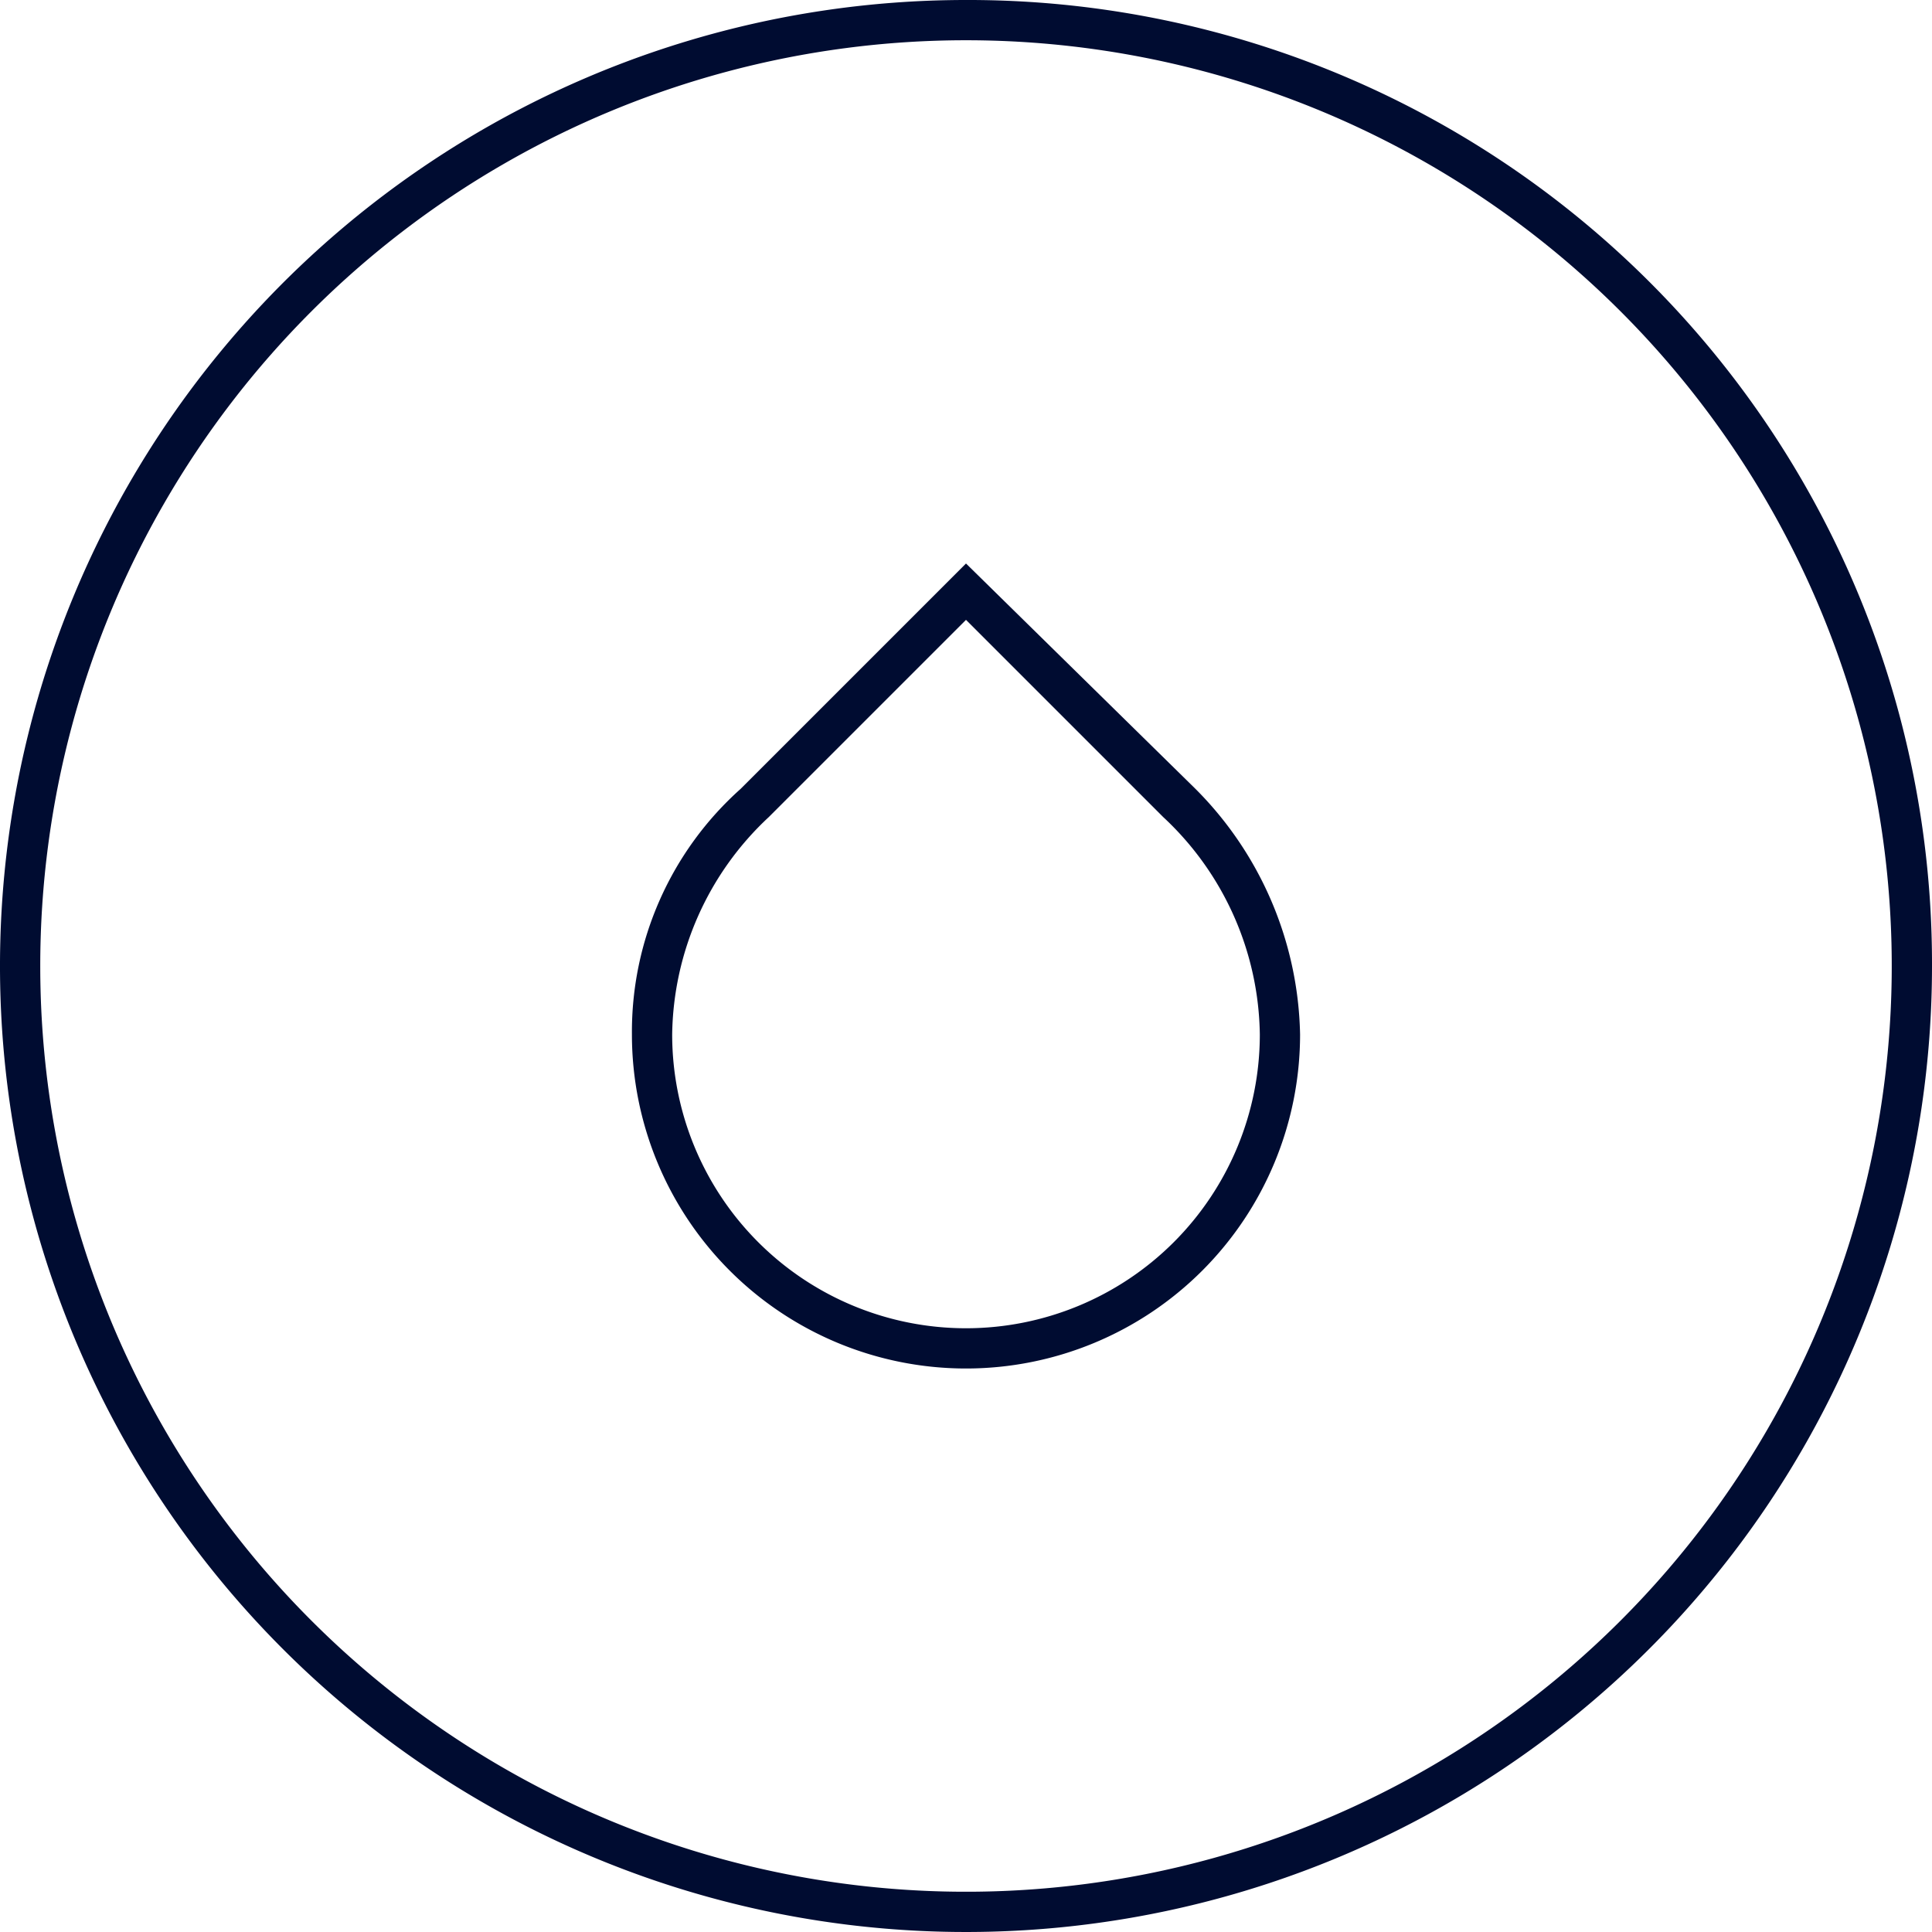 <svg xmlns="http://www.w3.org/2000/svg" viewBox="0 0 48 48"><title>icon_drop</title><path d="M24 1A23 23 0 1 1 1 24 23 23 0 0 1 24 1m0-1a24 24 0 1 0 24 24A23.94 23.94 0 0 0 24 0z" fill="#000c31"/><path d="M24 15.4l4.9 4.9a7.51 7.51 0 0 1 2.4 5.4 7.3 7.3 0 1 1-14.6 0 7.51 7.51 0 0 1 2.4-5.4l4.9-4.9m0-1.4l-5.6 5.6a8.09 8.09 0 0 0-2.7 6.1 8.3 8.3 0 0 0 16.6 0 8.87 8.87 0 0 0-2.7-6.2L24 14z" fill="#000c31"/></svg>